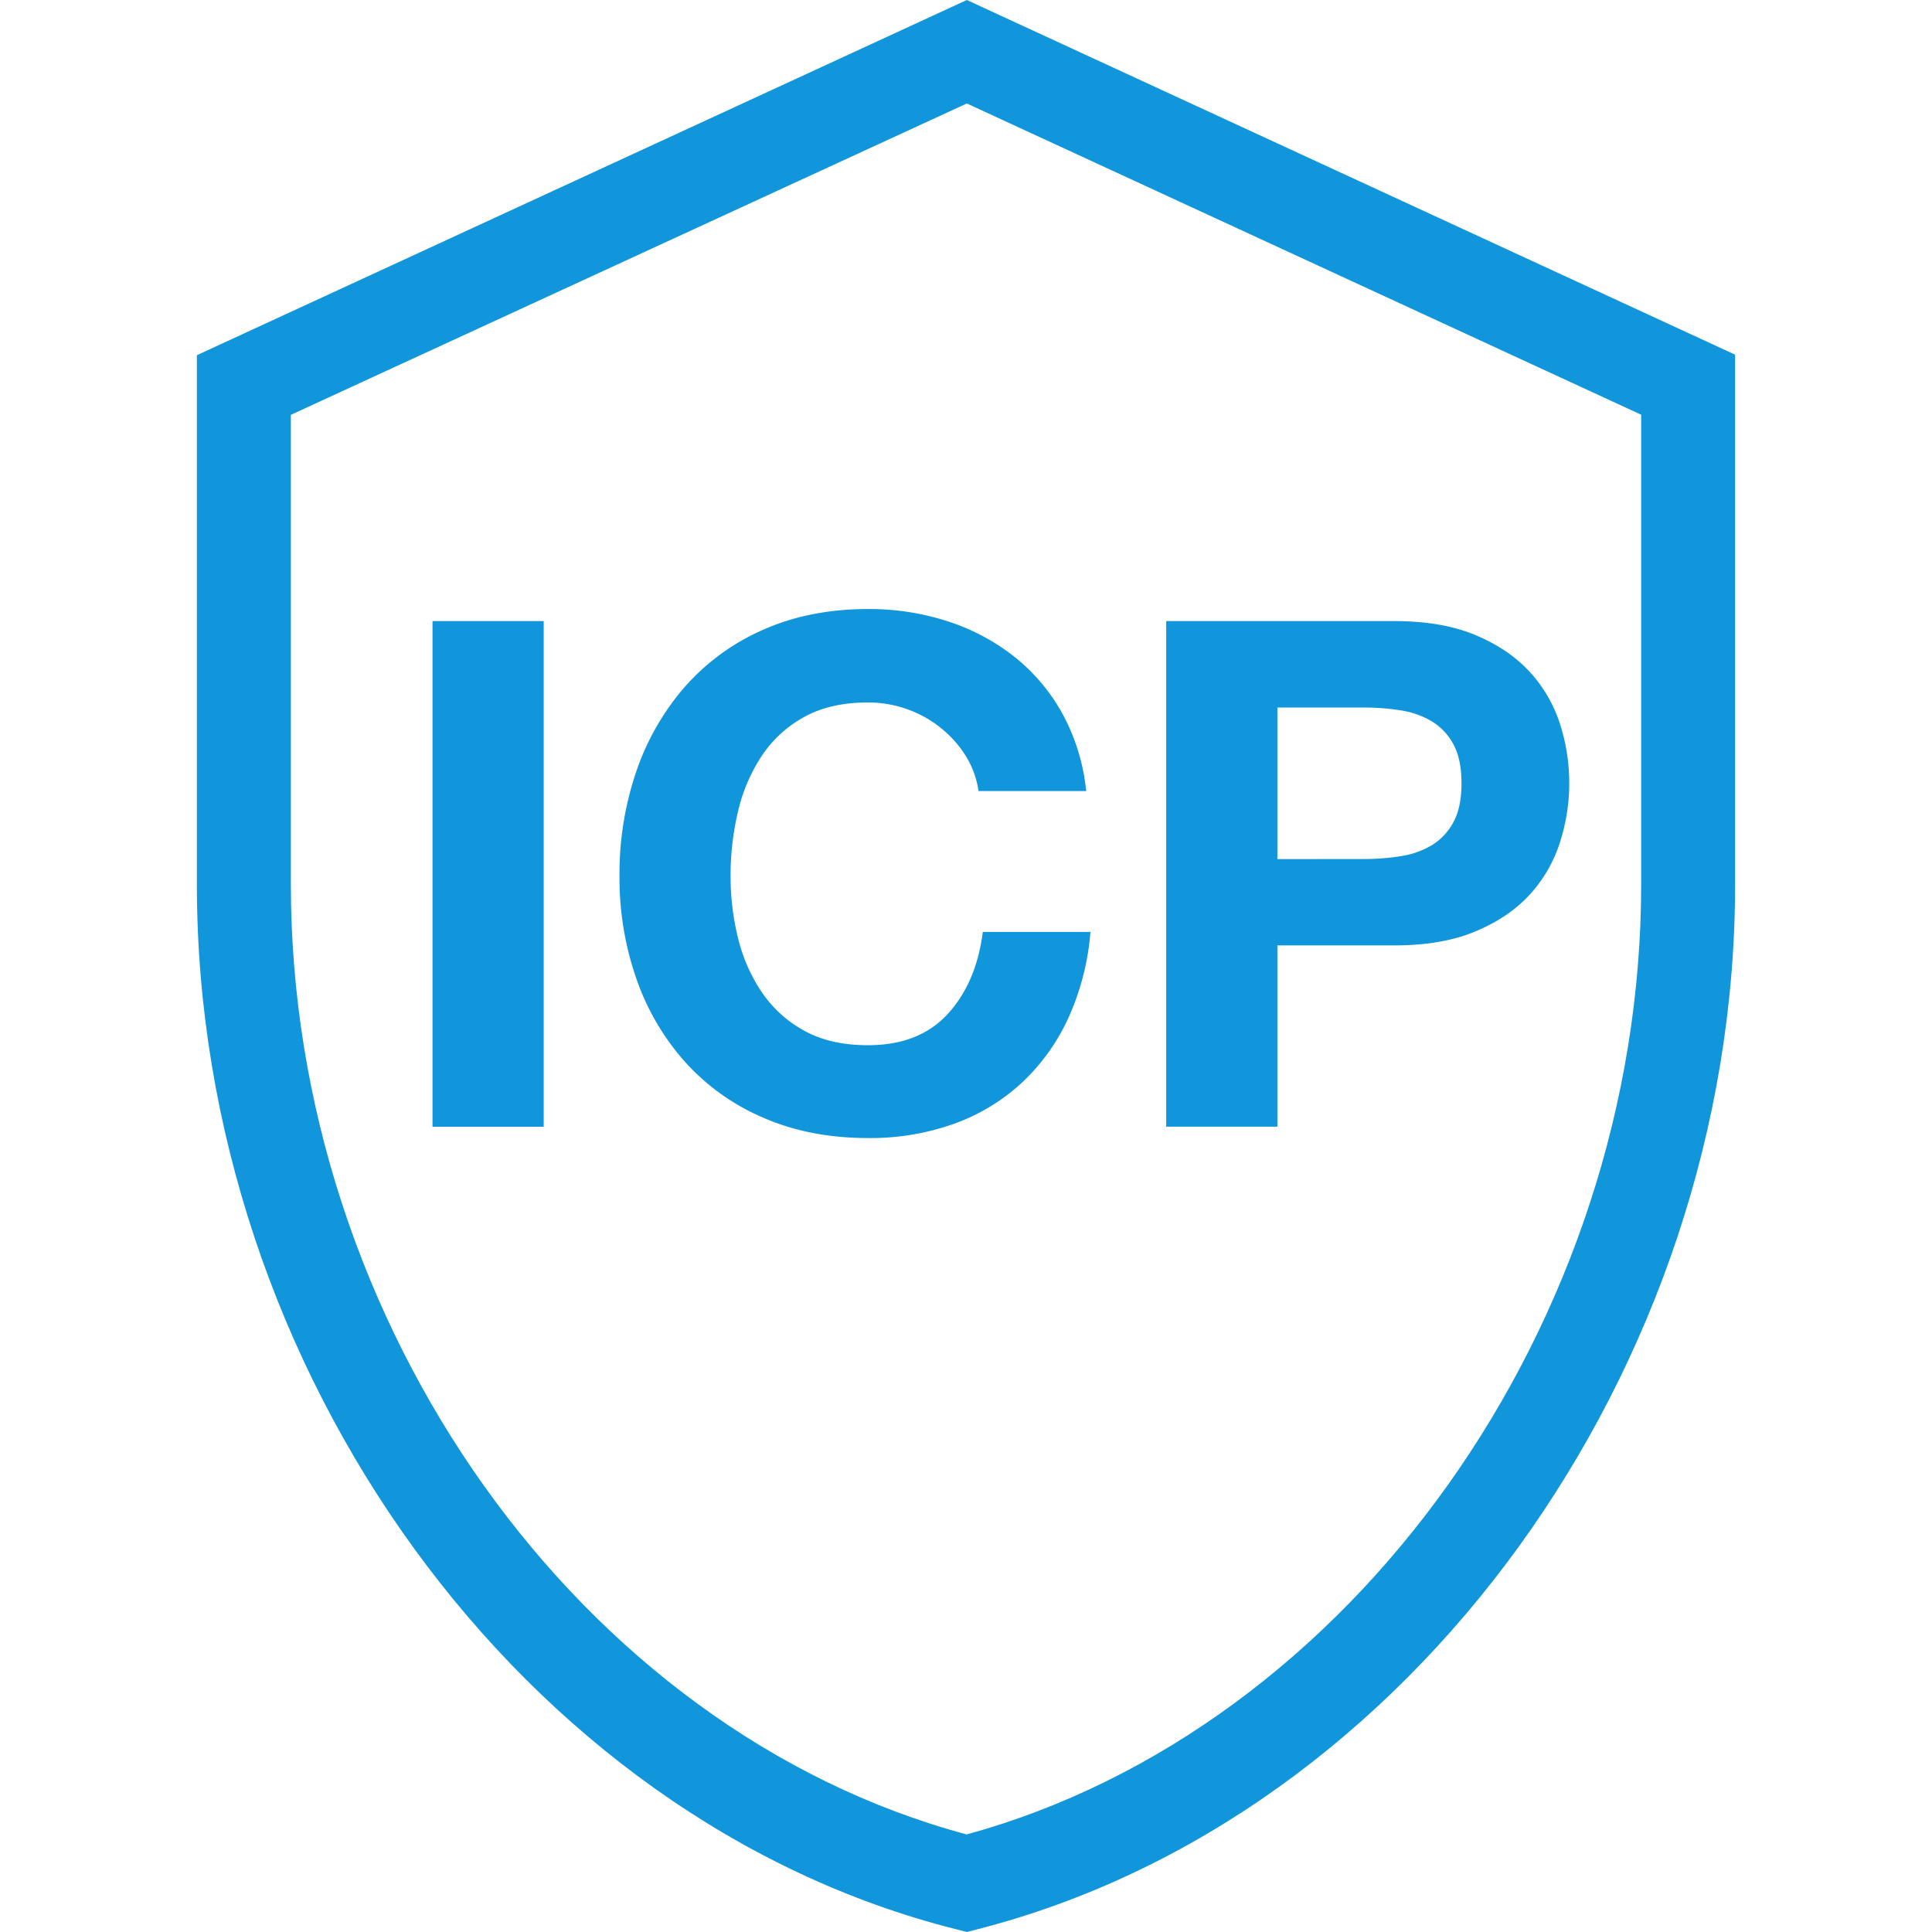 <?xml version="1.0" standalone="no"?><!DOCTYPE svg PUBLIC "-//W3C//DTD SVG 1.1//EN" "http://www.w3.org/Graphics/SVG/1.1/DTD/svg11.dtd"><svg t="1576194460011" class="icon" viewBox="0 0 1024 1024" version="1.1" xmlns="http://www.w3.org/2000/svg" p-id="1969" xmlns:xlink="http://www.w3.org/1999/xlink" width="200" height="200"><defs><style type="text/css"></style></defs><path d="M512.438 0L104.349 188.264v280.609c0 257.814 172.819 495.722 401.997 553.568l6.152 1.547 6.14-1.595c228.627-58.758 401.002-296.666 401.002-553.58V187.988z m357.414 468.657c0 232.44-153.261 447.613-357.474 503.636-204.824-54.968-358.217-270.201-358.217-503.636V219.873L512.438 54.848l357.414 164.965z" fill="#1296db" p-id="1970"></path><path d="M288.176 329.186v268.006h-58.937v-268.006zM511.886 400.69a59.261 59.261 0 0 0-13.19-14.833 60.772 60.772 0 0 0-17.819-9.941 61.444 61.444 0 0 0-20.841-3.597q-19.894 0-33.78 7.686a63.83 63.83 0 0 0-22.52 20.649 90.439 90.439 0 0 0-12.579 29.463 146.822 146.822 0 0 0-3.933 34.163 136.509 136.509 0 0 0 3.933 32.844 88.616 88.616 0 0 0 12.579 28.707 64.31 64.31 0 0 0 22.52 20.457q13.886 7.698 33.78 7.698 27.04 0 42.233-16.512t18.635-43.517h57.055a136.365 136.365 0 0 1-11.632 45.423 108.941 108.941 0 0 1-24.774 34.535 105.344 105.344 0 0 1-36.034 21.764 131.905 131.905 0 0 1-45.423 7.507q-30.77 0-55.364-10.696a118.402 118.402 0 0 1-41.478-29.463 130.394 130.394 0 0 1-25.901-44.104 162.135 162.135 0 0 1-9.005-54.609 167.759 167.759 0 0 1 9.005-55.748 133.931 133.931 0 0 1 25.901-44.848 118.438 118.438 0 0 1 41.478-30.038q24.582-10.876 55.364-10.876a134.915 134.915 0 0 1 41.85 6.379A113.378 113.378 0 0 1 537.236 347.761a100.403 100.403 0 0 1 25.709 30.218 108.15 108.15 0 0 1 12.759 41.286h-57.067a47.965 47.965 0 0 0-6.751-18.575zM738.978 329.186q25.182 0 42.785 7.315t28.779 19.33a74.478 74.478 0 0 1 16.14 27.4 102.526 102.526 0 0 1 0 63.626 74.19 74.19 0 0 1-16.14 27.58q-11.08 11.991-28.779 19.33t-42.785 7.315h-61.935v96.099h-58.937V329.186z m-16.14 126.113a122.539 122.539 0 0 0 19.51-1.499 45.363 45.363 0 0 0 16.524-5.816 31.849 31.849 0 0 0 11.452-12.195q4.305-7.89 4.305-20.649t-4.305-20.649a31.849 31.849 0 0 0-11.452-12.171 45.363 45.363 0 0 0-16.524-5.816 123.954 123.954 0 0 0-19.51-1.499h-45.795v80.342z" fill="#1296db" p-id="1971"></path></svg>
